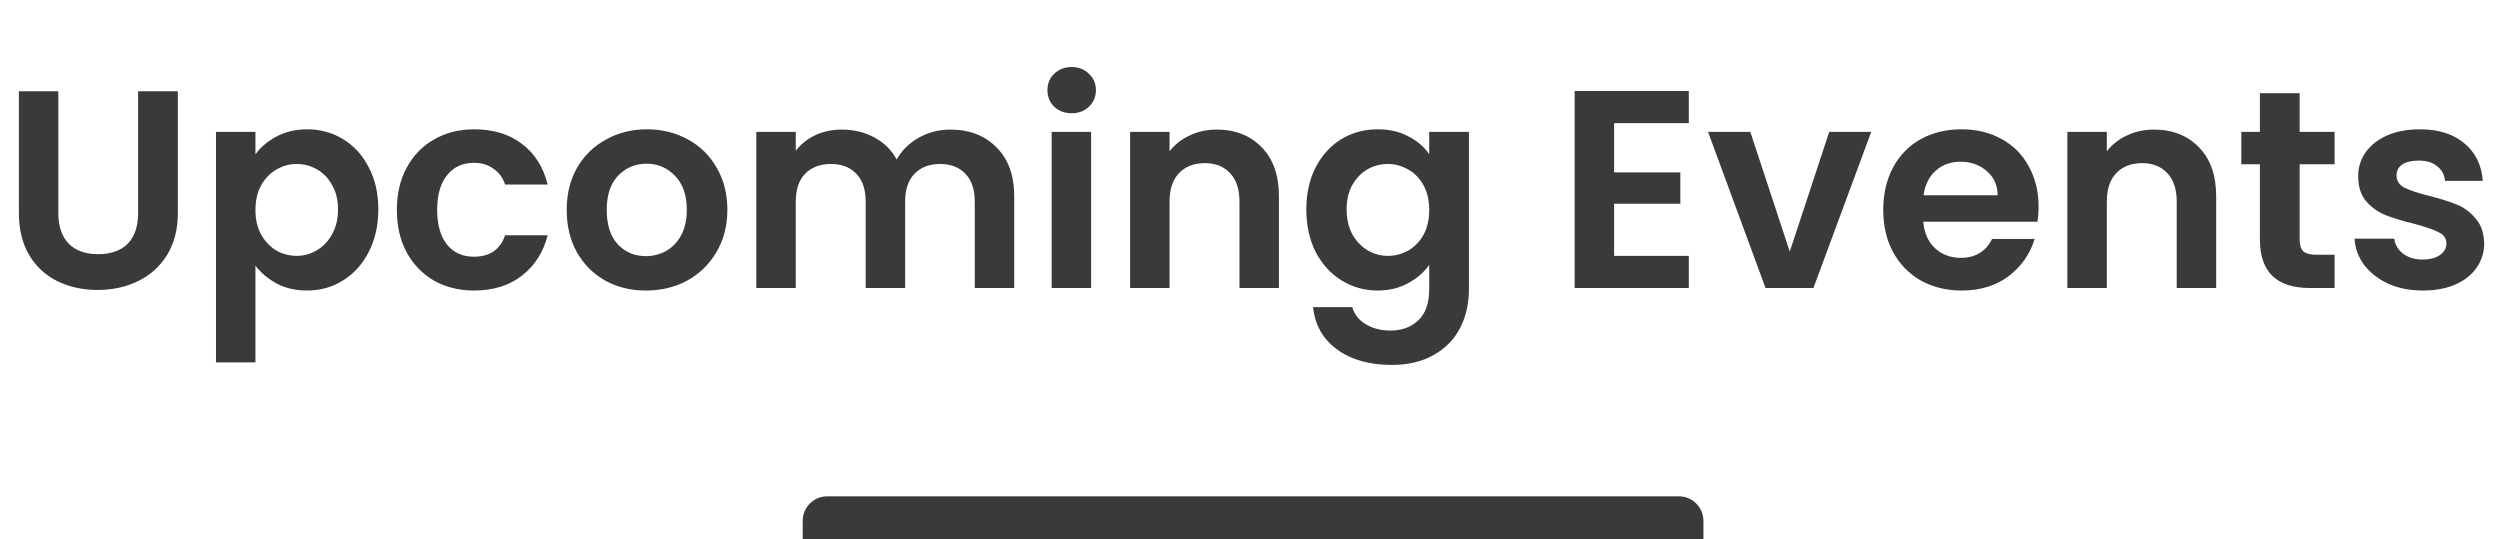 <svg width="408" height="88" viewBox="0 0 408 88" fill="none" xmlns="http://www.w3.org/2000/svg">
<path d="M131 85C131 82.791 132.791 81 135 81H274C276.209 81 278 82.791 278 85V88H131V85Z" fill="#3A3A3A"/>
<path d="M9.522 14.892V34.764C9.522 36.941 10.089 38.613 11.224 39.778C12.359 40.913 13.953 41.48 16.008 41.48C18.093 41.48 19.703 40.913 20.838 39.778C21.973 38.613 22.54 36.941 22.54 34.764V14.892H29.026V34.718C29.026 37.447 28.428 39.763 27.232 41.664C26.067 43.535 24.487 44.945 22.494 45.896C20.531 46.847 18.339 47.322 15.916 47.322C13.524 47.322 11.347 46.847 9.384 45.896C7.452 44.945 5.919 43.535 4.784 41.664C3.649 39.763 3.082 37.447 3.082 34.718V14.892H9.522ZM41.688 25.196C42.516 24.031 43.651 23.065 45.092 22.298C46.564 21.501 48.236 21.102 50.106 21.102C52.284 21.102 54.246 21.639 55.994 22.712C57.773 23.785 59.168 25.319 60.18 27.312C61.223 29.275 61.744 31.559 61.744 34.166C61.744 36.773 61.223 39.088 60.18 41.112C59.168 43.105 57.773 44.654 55.994 45.758C54.246 46.862 52.284 47.414 50.106 47.414C48.236 47.414 46.58 47.031 45.138 46.264C43.728 45.497 42.578 44.531 41.688 43.366V59.144H35.248V21.516H41.688V25.196ZM55.166 34.166C55.166 32.633 54.844 31.314 54.2 30.21C53.587 29.075 52.759 28.217 51.716 27.634C50.704 27.051 49.6 26.76 48.404 26.76C47.239 26.76 46.135 27.067 45.092 27.68C44.08 28.263 43.252 29.121 42.608 30.256C41.995 31.391 41.688 32.725 41.688 34.258C41.688 35.791 41.995 37.125 42.608 38.26C43.252 39.395 44.08 40.269 45.092 40.882C46.135 41.465 47.239 41.756 48.404 41.756C49.6 41.756 50.704 41.449 51.716 40.836C52.759 40.223 53.587 39.349 54.2 38.214C54.844 37.079 55.166 35.73 55.166 34.166ZM64.768 34.258C64.768 31.621 65.305 29.321 66.378 27.358C67.451 25.365 68.939 23.831 70.84 22.758C72.741 21.654 74.919 21.102 77.372 21.102C80.531 21.102 83.137 21.899 85.192 23.494C87.277 25.058 88.673 27.266 89.378 30.118H82.432C82.064 29.014 81.435 28.155 80.546 27.542C79.687 26.898 78.614 26.576 77.326 26.576C75.486 26.576 74.029 27.251 72.956 28.6C71.883 29.919 71.346 31.805 71.346 34.258C71.346 36.681 71.883 38.567 72.956 39.916C74.029 41.235 75.486 41.894 77.326 41.894C79.933 41.894 81.635 40.729 82.432 38.398H89.378C88.673 41.158 87.277 43.351 85.192 44.976C83.107 46.601 80.5 47.414 77.372 47.414C74.919 47.414 72.741 46.877 70.84 45.804C68.939 44.7 67.451 43.167 66.378 41.204C65.305 39.211 64.768 36.895 64.768 34.258ZM105.412 47.414C102.959 47.414 100.751 46.877 98.788 45.804C96.825 44.7 95.276 43.151 94.142 41.158C93.038 39.165 92.486 36.865 92.486 34.258C92.486 31.651 93.053 29.351 94.188 27.358C95.353 25.365 96.933 23.831 98.926 22.758C100.919 21.654 103.143 21.102 105.596 21.102C108.049 21.102 110.273 21.654 112.266 22.758C114.259 23.831 115.823 25.365 116.958 27.358C118.123 29.351 118.706 31.651 118.706 34.258C118.706 36.865 118.108 39.165 116.912 41.158C115.747 43.151 114.152 44.7 112.128 45.804C110.135 46.877 107.896 47.414 105.412 47.414ZM105.412 41.802C106.577 41.802 107.666 41.526 108.678 40.974C109.721 40.391 110.549 39.533 111.162 38.398C111.775 37.263 112.082 35.883 112.082 34.258C112.082 31.835 111.438 29.98 110.15 28.692C108.893 27.373 107.344 26.714 105.504 26.714C103.664 26.714 102.115 27.373 100.858 28.692C99.631 29.98 99.018 31.835 99.018 34.258C99.018 36.681 99.616 38.551 100.812 39.87C102.039 41.158 103.572 41.802 105.412 41.802ZM155.078 21.148C158.206 21.148 160.721 22.114 162.622 24.046C164.554 25.947 165.52 28.615 165.52 32.05V47H159.08V32.924C159.08 30.931 158.574 29.413 157.562 28.37C156.55 27.297 155.17 26.76 153.422 26.76C151.674 26.76 150.279 27.297 149.236 28.37C148.224 29.413 147.718 30.931 147.718 32.924V47H141.278V32.924C141.278 30.931 140.772 29.413 139.76 28.37C138.748 27.297 137.368 26.76 135.62 26.76C133.841 26.76 132.431 27.297 131.388 28.37C130.376 29.413 129.87 30.931 129.87 32.924V47H123.43V21.516H129.87V24.598C130.698 23.525 131.756 22.681 133.044 22.068C134.363 21.455 135.804 21.148 137.368 21.148C139.361 21.148 141.14 21.577 142.704 22.436C144.268 23.264 145.479 24.46 146.338 26.024C147.166 24.552 148.362 23.371 149.926 22.482C151.521 21.593 153.238 21.148 155.078 21.148ZM174.897 18.48C173.762 18.48 172.812 18.127 172.045 17.422C171.309 16.686 170.941 15.781 170.941 14.708C170.941 13.635 171.309 12.745 172.045 12.04C172.812 11.304 173.762 10.936 174.897 10.936C176.032 10.936 176.967 11.304 177.703 12.04C178.47 12.745 178.853 13.635 178.853 14.708C178.853 15.781 178.47 16.686 177.703 17.422C176.967 18.127 176.032 18.48 174.897 18.48ZM178.071 21.516V47H171.631V21.516H178.071ZM198.556 21.148C201.592 21.148 204.045 22.114 205.916 24.046C207.786 25.947 208.722 28.615 208.722 32.05V47H202.282V32.924C202.282 30.9 201.776 29.351 200.764 28.278C199.752 27.174 198.372 26.622 196.624 26.622C194.845 26.622 193.434 27.174 192.392 28.278C191.38 29.351 190.874 30.9 190.874 32.924V47H184.434V21.516H190.874V24.69C191.732 23.586 192.821 22.727 194.14 22.114C195.489 21.47 196.961 21.148 198.556 21.148ZM224.828 21.102C226.729 21.102 228.401 21.485 229.842 22.252C231.283 22.988 232.418 23.954 233.246 25.15V21.516H239.732V47.184C239.732 49.545 239.257 51.646 238.306 53.486C237.355 55.357 235.929 56.829 234.028 57.902C232.127 59.006 229.827 59.558 227.128 59.558C223.509 59.558 220.535 58.715 218.204 57.028C215.904 55.341 214.601 53.041 214.294 50.128H220.688C221.025 51.293 221.746 52.213 222.85 52.888C223.985 53.593 225.349 53.946 226.944 53.946C228.815 53.946 230.333 53.379 231.498 52.244C232.663 51.14 233.246 49.453 233.246 47.184V43.228C232.418 44.424 231.268 45.421 229.796 46.218C228.355 47.015 226.699 47.414 224.828 47.414C222.681 47.414 220.719 46.862 218.94 45.758C217.161 44.654 215.751 43.105 214.708 41.112C213.696 39.088 213.19 36.773 213.19 34.166C213.19 31.59 213.696 29.305 214.708 27.312C215.751 25.319 217.146 23.785 218.894 22.712C220.673 21.639 222.651 21.102 224.828 21.102ZM233.246 34.258C233.246 32.694 232.939 31.36 232.326 30.256C231.713 29.121 230.885 28.263 229.842 27.68C228.799 27.067 227.68 26.76 226.484 26.76C225.288 26.76 224.184 27.051 223.172 27.634C222.16 28.217 221.332 29.075 220.688 30.21C220.075 31.314 219.768 32.633 219.768 34.166C219.768 35.699 220.075 37.049 220.688 38.214C221.332 39.349 222.16 40.223 223.172 40.836C224.215 41.449 225.319 41.756 226.484 41.756C227.68 41.756 228.799 41.465 229.842 40.882C230.885 40.269 231.713 39.41 232.326 38.306C232.939 37.171 233.246 35.822 233.246 34.258ZM263.423 20.09V28.14H274.233V33.246H263.423V41.756H275.613V47H256.983V14.846H275.613V20.09H263.423ZM292.091 41.066L298.531 21.516H305.385L295.955 47H288.135L278.751 21.516H285.651L292.091 41.066ZM332.692 33.706C332.692 34.626 332.631 35.454 332.508 36.19H313.878C314.031 38.03 314.675 39.471 315.81 40.514C316.945 41.557 318.34 42.078 319.996 42.078C322.388 42.078 324.09 41.051 325.102 38.996H332.048C331.312 41.449 329.901 43.473 327.816 45.068C325.731 46.632 323.17 47.414 320.134 47.414C317.681 47.414 315.473 46.877 313.51 45.804C311.578 44.7 310.06 43.151 308.956 41.158C307.883 39.165 307.346 36.865 307.346 34.258C307.346 31.621 307.883 29.305 308.956 27.312C310.029 25.319 311.532 23.785 313.464 22.712C315.396 21.639 317.619 21.102 320.134 21.102C322.557 21.102 324.719 21.623 326.62 22.666C328.552 23.709 330.039 25.196 331.082 27.128C332.155 29.029 332.692 31.222 332.692 33.706ZM326.022 31.866C325.991 30.21 325.393 28.891 324.228 27.91C323.063 26.898 321.637 26.392 319.95 26.392C318.355 26.392 317.006 26.883 315.902 27.864C314.829 28.815 314.169 30.149 313.924 31.866H326.022ZM351.515 21.148C354.551 21.148 357.004 22.114 358.875 24.046C360.745 25.947 361.681 28.615 361.681 32.05V47H355.241V32.924C355.241 30.9 354.735 29.351 353.723 28.278C352.711 27.174 351.331 26.622 349.583 26.622C347.804 26.622 346.393 27.174 345.351 28.278C344.339 29.351 343.833 30.9 343.833 32.924V47H337.393V21.516H343.833V24.69C344.691 23.586 345.78 22.727 347.099 22.114C348.448 21.47 349.92 21.148 351.515 21.148ZM375.303 26.806V39.134C375.303 39.993 375.502 40.621 375.901 41.02C376.33 41.388 377.036 41.572 378.017 41.572H381.007V47H376.959C371.531 47 368.817 44.363 368.817 39.088V26.806H365.781V21.516H368.817V15.214H375.303V21.516H381.007V26.806H375.303ZM395.391 47.414C393.306 47.414 391.435 47.046 389.779 46.31C388.123 45.543 386.804 44.516 385.823 43.228C384.872 41.94 384.351 40.514 384.259 38.95H390.745C390.868 39.931 391.343 40.744 392.171 41.388C393.03 42.032 394.088 42.354 395.345 42.354C396.572 42.354 397.522 42.109 398.197 41.618C398.902 41.127 399.255 40.499 399.255 39.732C399.255 38.904 398.826 38.291 397.967 37.892C397.139 37.463 395.805 37.003 393.965 36.512C392.064 36.052 390.5 35.577 389.273 35.086C388.077 34.595 387.034 33.844 386.145 32.832C385.286 31.82 384.857 30.455 384.857 28.738C384.857 27.327 385.256 26.039 386.053 24.874C386.881 23.709 388.046 22.789 389.549 22.114C391.082 21.439 392.876 21.102 394.931 21.102C397.967 21.102 400.39 21.869 402.199 23.402C404.008 24.905 405.005 26.944 405.189 29.52H399.025C398.933 28.508 398.504 27.711 397.737 27.128C397.001 26.515 396.004 26.208 394.747 26.208C393.582 26.208 392.677 26.423 392.033 26.852C391.42 27.281 391.113 27.879 391.113 28.646C391.113 29.505 391.542 30.164 392.401 30.624C393.26 31.053 394.594 31.498 396.403 31.958C398.243 32.418 399.761 32.893 400.957 33.384C402.153 33.875 403.18 34.641 404.039 35.684C404.928 36.696 405.388 38.045 405.419 39.732C405.419 41.204 405.005 42.523 404.177 43.688C403.38 44.853 402.214 45.773 400.681 46.448C399.178 47.092 397.415 47.414 395.391 47.414Z" fill="#3A3A3A"/>
</svg>
